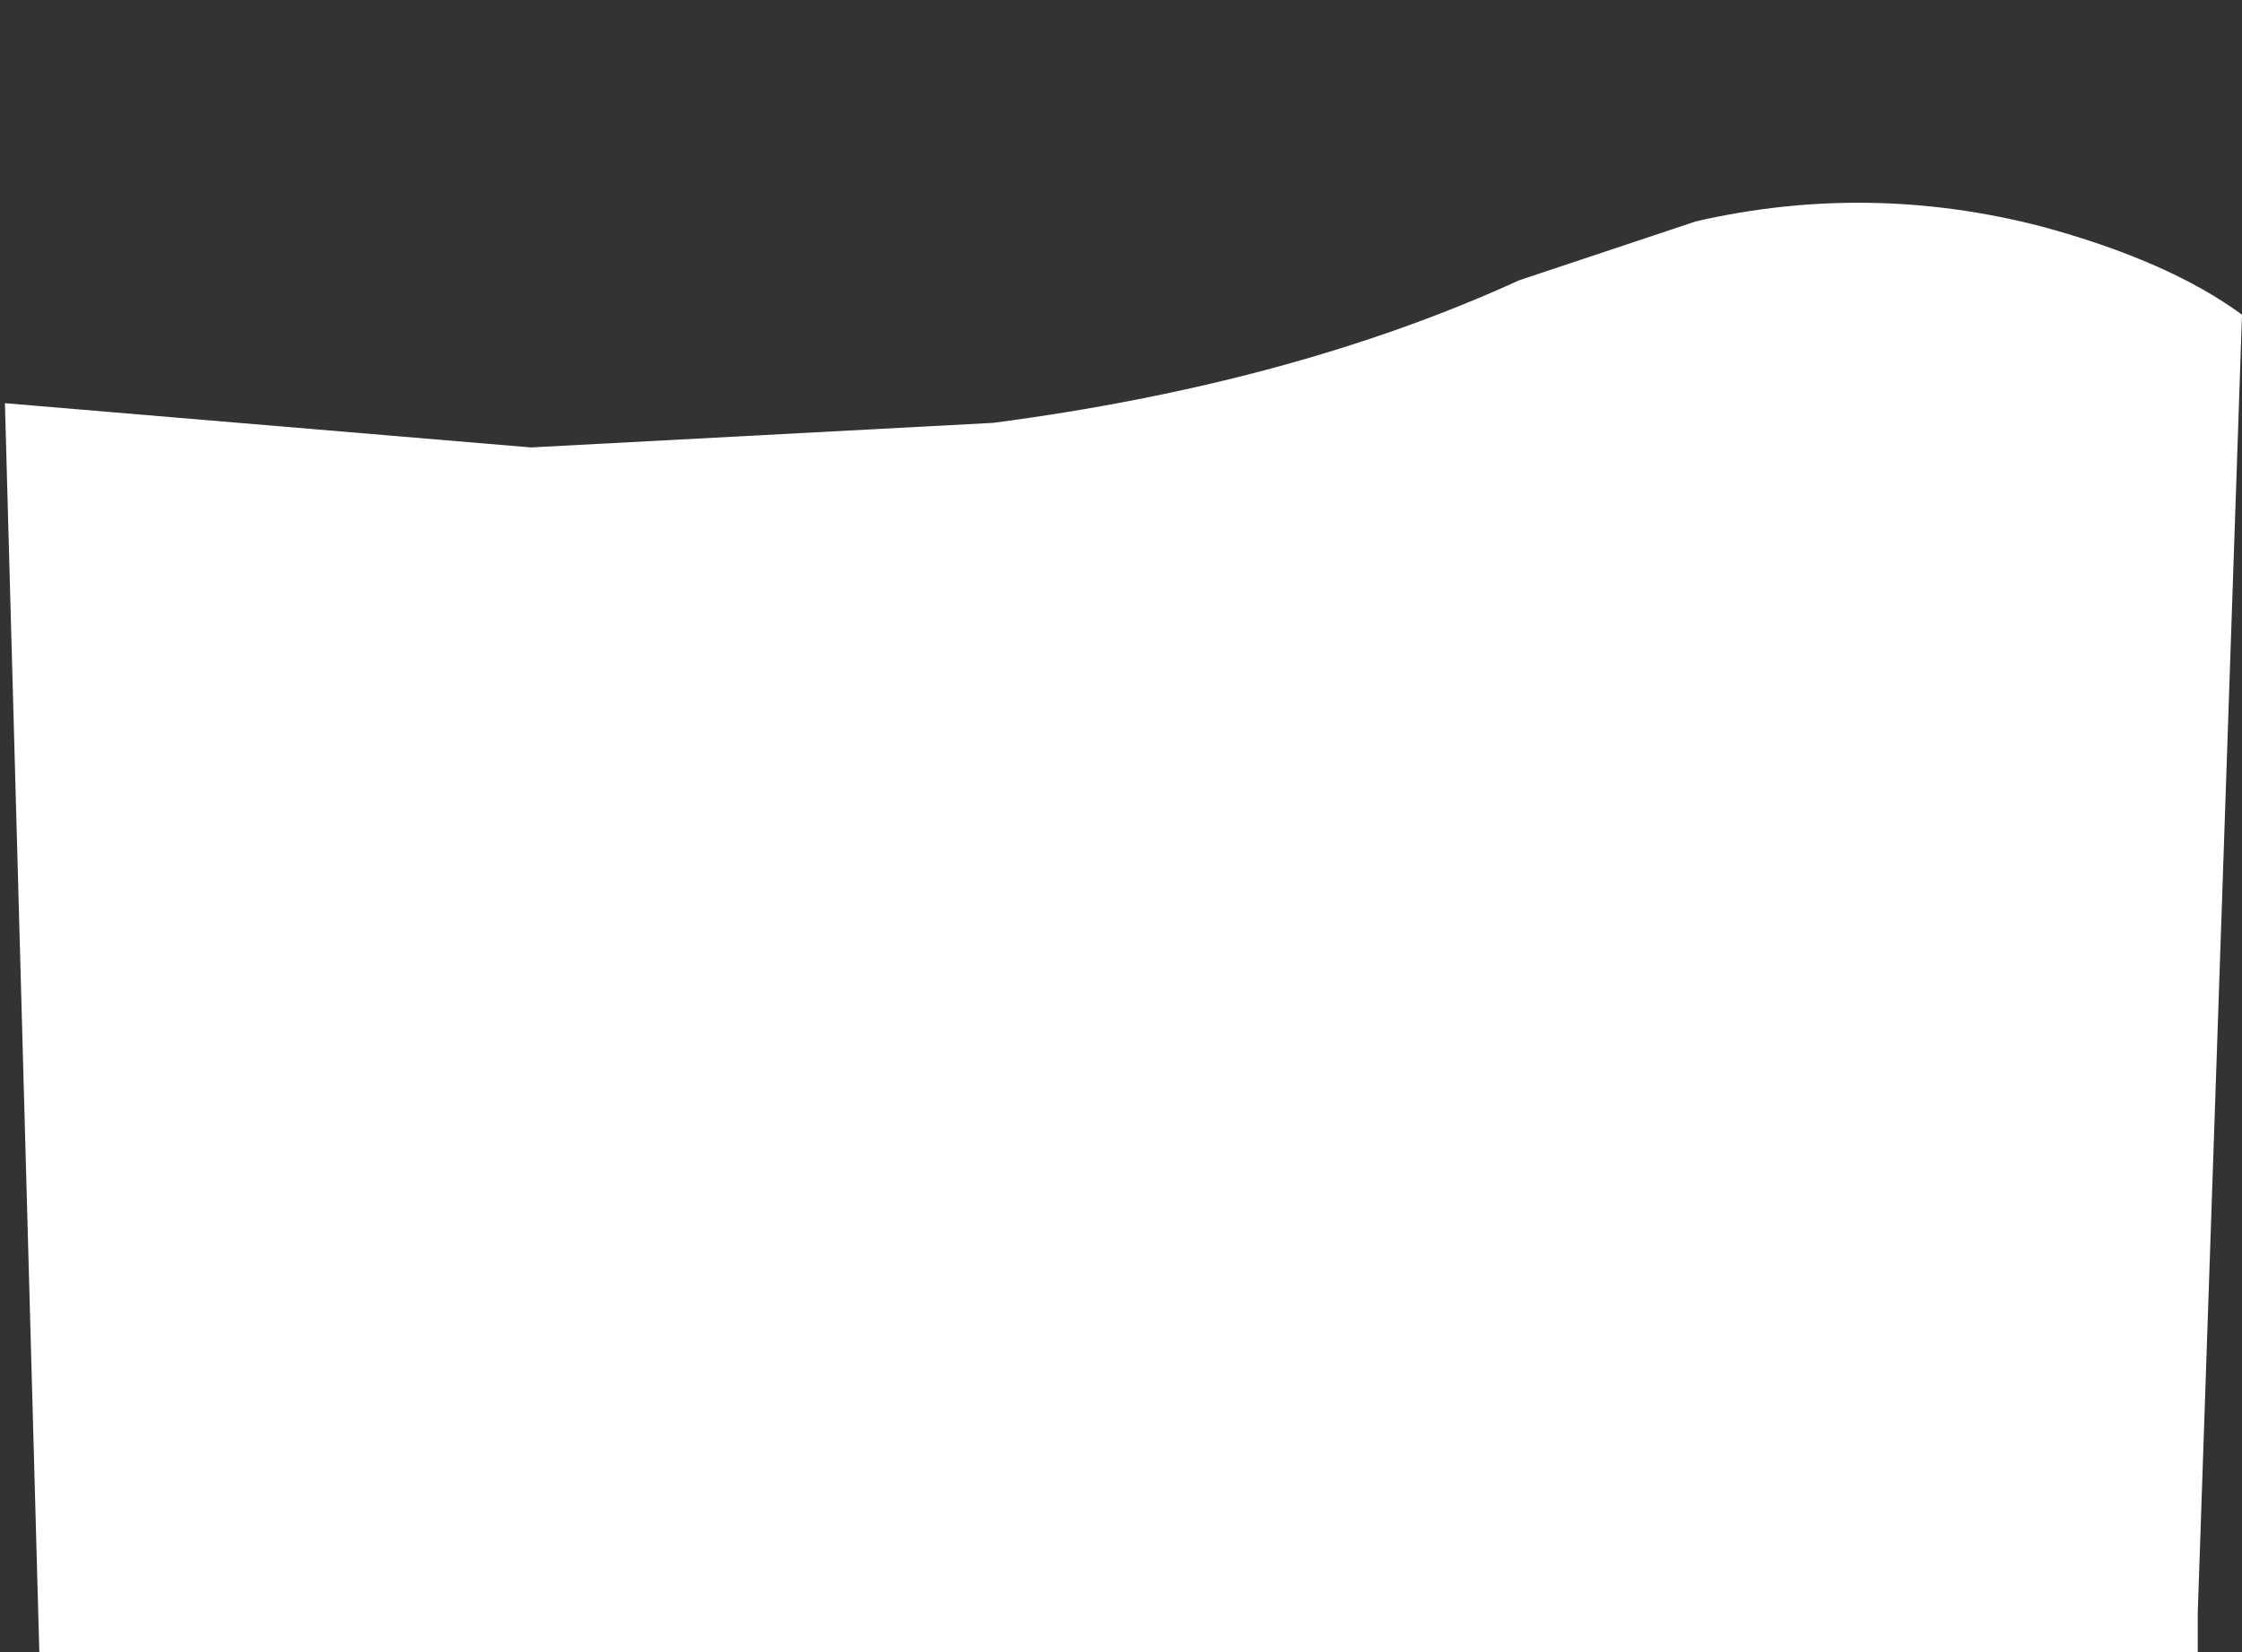 <?xml version="1.0" encoding="UTF-8" standalone="no"?>
<svg xmlns:ffdec="https://www.free-decompiler.com/flash" xmlns:xlink="http://www.w3.org/1999/xlink" ffdec:objectType="morphshape" height="16.8px" width="22.8px" xmlns="http://www.w3.org/2000/svg">
  <rect width="100%" height="100%" fill="#333333" stroke="none"/>
  <g transform="matrix(1.0, 0.0, 0.0, 1.0, -248.0, -102.9)">
    <path d="M248.05 107.0 L248.4 119.7 250.25 119.7 270.35 119.7 270.35 119.3 270.8 106.1 Q270.05 105.55 268.75 105.2 L268.75 105.2 Q267.0 104.75 265.25 105.15 L263.45 105.75 Q261.15 106.8 258.1 107.2 L253.4 107.45 248.05 107.0" fill="#ffffff" fill-rule="evenodd" stroke="none">
      <animate attributeName="fill" dur="2s" repeatCount="indefinite" values="#ffffff;#ffffff"/>
      <animate attributeName="fill-opacity" dur="2s" repeatCount="indefinite" values="1.0;1.0"/>
      <animate attributeName="d" dur="2s" repeatCount="indefinite" values="M248.05 107.0 L248.4 119.7 250.25 119.7 270.35 119.7 270.35 119.3 270.8 106.1 Q270.05 105.55 268.75 105.2 L268.75 105.2 Q267.0 104.75 265.25 105.15 L263.45 105.75 Q261.15 106.8 258.1 107.2 L253.4 107.45 248.05 107.0;M248.0 104.15 L248.3 117.7 248.4 119.7 269.9 119.7 270.35 119.7 270.7 105.6 Q270.75 104.25 270.8 102.9 L270.8 102.9 Q268.9 103.15 267.05 103.4 L265.0 103.5 Q261.9 103.7 258.8 103.85 L253.7 103.95 248.0 104.15"/>
    </path>
    <path d="M248.05 107.0 L253.4 107.45 258.1 107.2 Q261.15 106.8 263.45 105.75 L265.25 105.15 Q267.0 104.75 268.75 105.2 L268.75 105.2 Q270.05 105.55 270.8 106.1 L270.35 119.3 270.35 119.7 250.25 119.7 248.4 119.7 248.05 107.0 Z" fill="none" stroke="#000000" stroke-linecap="round" stroke-linejoin="round" stroke-opacity="0.0" stroke-width="0.0">
      <animate attributeName="stroke" dur="2s" repeatCount="indefinite" values="#000000;#000001"/>
      <animate attributeName="stroke-width" dur="2s" repeatCount="indefinite" values="0.0;0.0"/>
      <animate attributeName="fill-opacity" dur="2s" repeatCount="indefinite" values="0.0;0.0"/>
      <animate attributeName="d" dur="2s" repeatCount="indefinite" values="M248.05 107.0 L253.4 107.45 258.1 107.2 Q261.15 106.8 263.45 105.75 L265.25 105.15 Q267.0 104.75 268.75 105.2 L268.75 105.2 Q270.05 105.55 270.8 106.1 L270.35 119.3 270.35 119.7 250.25 119.7 248.4 119.7 248.05 107.0 Z;M248.0 104.15 L253.7 103.95 258.8 103.85 Q261.9 103.7 265.0 103.5 L267.05 103.4 Q268.9 103.15 270.8 102.9 L270.8 102.9 Q270.75 104.25 270.7 105.6 L270.35 119.7 269.9 119.7 248.4 119.7 248.3 117.7 248.0 104.15 Z"/>
    </path>
  </g>
</svg>
